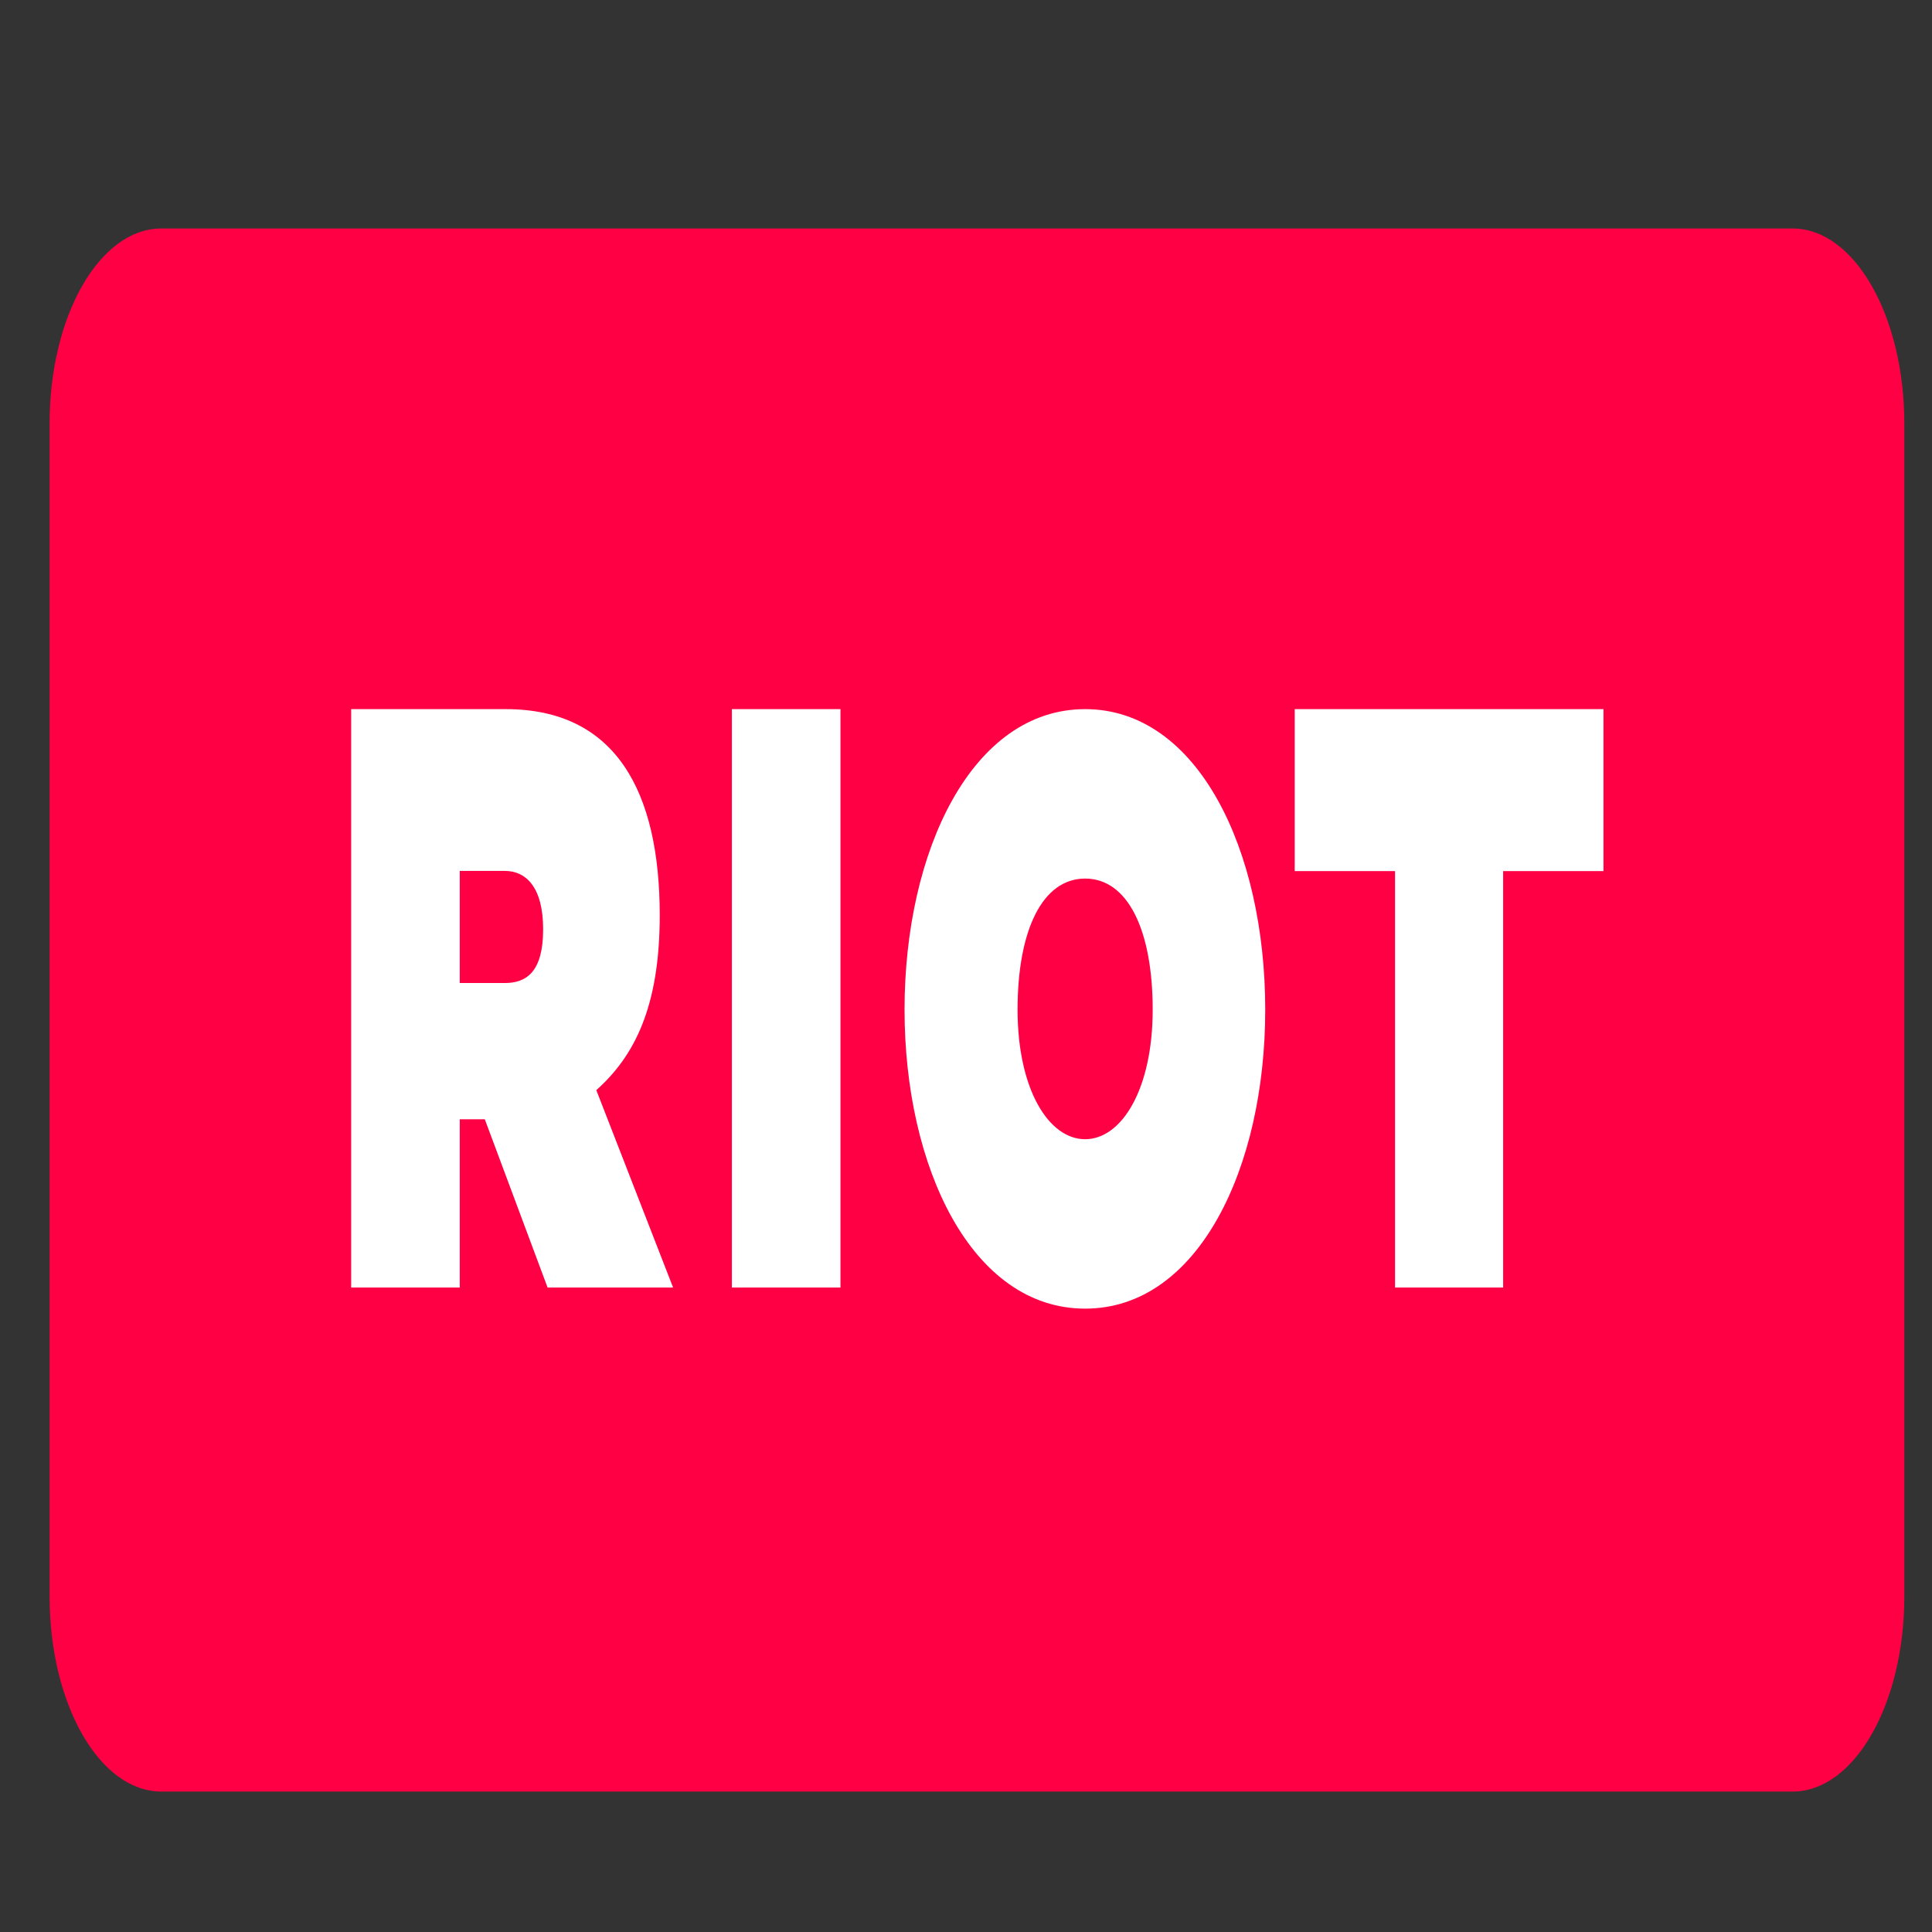 <?xml version="1.0" encoding="UTF-8" standalone="no"?>
<!-- Created with Inkscape (http://www.inkscape.org/) -->

<svg
   xmlns:dc="http://purl.org/dc/elements/1.1/"
   xmlns:cc="http://creativecommons.org/ns#"
   xmlns:rdf="http://www.w3.org/1999/02/22-rdf-syntax-ns#"
   xmlns:svg="http://www.w3.org/2000/svg"
   xmlns="http://www.w3.org/2000/svg"
   xmlns:sodipodi="http://sodipodi.sourceforge.net/DTD/sodipodi-0.dtd"
   xmlns:inkscape="http://www.inkscape.org/namespaces/inkscape"
   width="128"
   height="128"
   viewBox="0 0 128 128"
   id="svg4169"
   version="1.1"
   inkscape:version="0.91 r13725"
   sodipodi:docname="riotjs.svg">
  <rect x="0" y="0" width="128" height="128" fill="#333333" stroke="none"/>
  <defs
     id="defs4171" />
  <sodipodi:namedview
     id="base"
     pagecolor="#ffffff"
     bordercolor="#666666"
     borderopacity="1.0"
     inkscape:pageopacity="0.0"
     inkscape:pageshadow="2"
     inkscape:zoom="1.4"
     inkscape:cx="90.741754"
     inkscape:cy="166.39162"
     inkscape:document-units="px"
     inkscape:current-layer="layer1"
     showgrid="false"
     units="px"
     inkscape:window-width="1920"
     inkscape:window-height="1017"
     inkscape:window-x="-8"
     inkscape:window-y="-8"
     inkscape:window-maximized="1" />
  <g
     inkscape:label="Capa 1"
     inkscape:groupmode="layer"
     id="layer1"
     transform="translate(0,-924.362)">
    <g
       id="g4719"
       transform="matrix(0.24,0,0,0.419,3.286,939.5)">
      <path
         id="path4721"
         d="m 481.158,247.153 -450.316,0 c -17.034,0 -30.842,-13.808 -30.842,-30.842 l 0,-185.47 C 2e-4,13.808 13.808,0 30.842,0 l 450.316,0 c 17.033,0 30.842,13.808 30.842,30.841 l 0,185.47 c 0,17.034 -13.809,30.842 -30.842,30.842"
         inkscape:connector-curvature="0"
         style="fill:#ff0044" />
      <path
         id="path4723"
         d="m 125.671,119.308 c 6.021,0 10.571,-1.805 10.571,-8.495 0,-6.825 -4.951,-9.233 -10.571,-9.233 l -12.444,0 0,17.728 12.444,0 z M 83.254,76 l 42.685,0 c 30.374,0 42.492,13.064 42.492,32.601 0,14.56 -7.072,22.293 -17.509,27.646 l 21.195,31.207 -34.649,0 -17.325,-26.6 -6.916,0 0,26.6 -29.973,0 0,-91.454 z m 105.092,0 29.973,0 0,91.454 -29.973,0 0,-91.454 z m 97.516,0 c 31.157,0 49.718,22.328 49.718,47.527 0,24.939 -18.429,47.266 -49.718,47.266 -31.289,0 -49.85,-22.327 -49.85,-47.266 0,-25.199 18.694,-47.527 49.85,-47.527 z m 85.553,25.607 -27.698,0 0,-25.607 85.236,0 0,25.607 -27.698,0 0,65.847 -29.84,0 0,-65.847 z m -85.553,42.397 c 10.109,0 18.649,-7.942 18.649,-20.477 0,-12.534 -6.825,-20.737 -18.649,-20.737 -11.824,0 -18.649,8.203 -18.649,20.737 0,12.535 8.54,20.477 18.649,20.477 z"
         inkscape:connector-curvature="0"
         style="fill:#ffffff" />
    </g>
  </g>
</svg>

